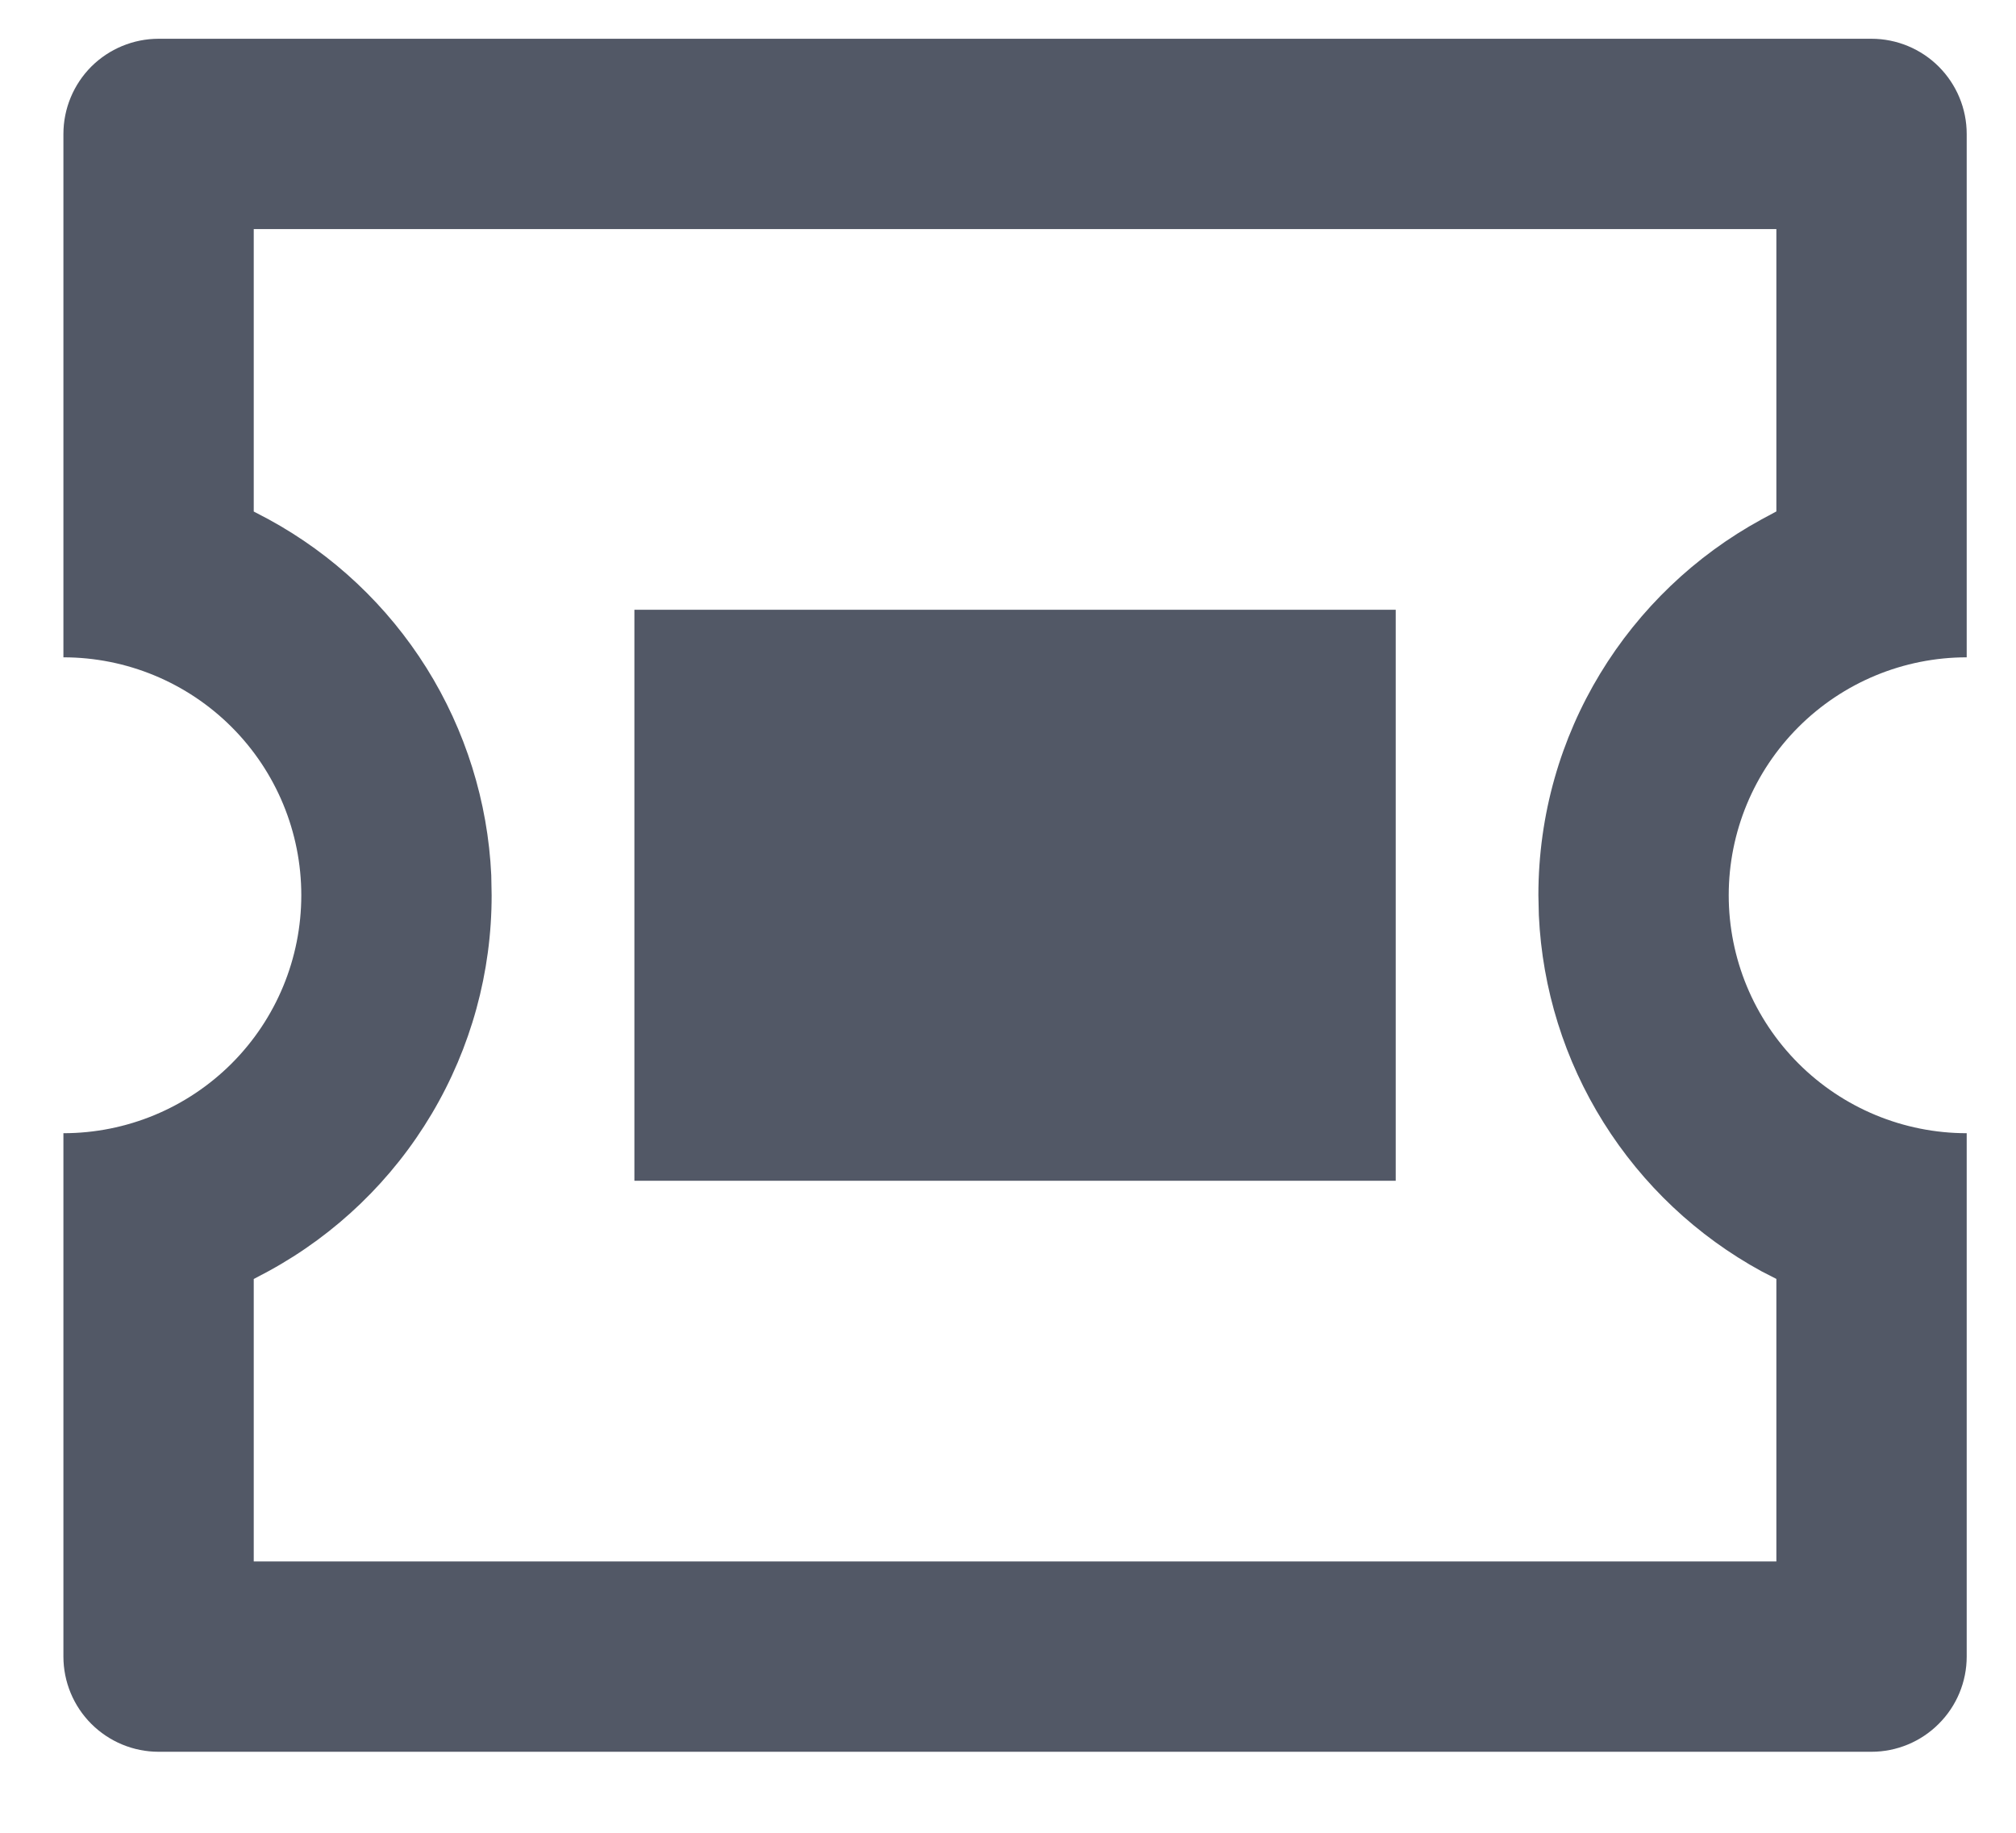<svg width="22" height="20" viewBox="0 0 22 20" fill="none" xmlns="http://www.w3.org/2000/svg">
<path d="M20.423 0.423C20.698 0.423 20.963 0.533 21.157 0.727C21.352 0.922 21.462 1.186 21.462 1.462V7.173C20.773 7.173 20.113 7.447 19.626 7.934C19.139 8.421 18.865 9.081 18.865 9.769C18.865 10.458 19.139 11.118 19.626 11.605C20.113 12.092 20.773 12.366 21.462 12.366V18.077C21.462 18.353 21.352 18.617 21.157 18.811C20.963 19.006 20.698 19.116 20.423 19.116H1.731C1.455 19.116 1.191 19.006 0.996 18.811C0.802 18.617 0.692 18.353 0.692 18.077V12.366C1.381 12.366 2.041 12.092 2.528 11.605C3.015 11.118 3.288 10.458 3.288 9.769C3.288 9.081 3.015 8.421 2.528 7.934C2.041 7.447 1.381 7.173 0.692 7.173V1.462C0.692 1.186 0.802 0.922 0.996 0.727C1.191 0.533 1.455 0.423 1.731 0.423H20.423ZM19.385 2.5H2.769V5.582L2.931 5.667C3.636 6.051 4.229 6.61 4.655 7.29C5.08 7.97 5.324 8.749 5.361 9.55L5.365 9.769C5.366 10.609 5.14 11.433 4.711 12.155C4.283 12.876 3.668 13.469 2.931 13.871L2.769 13.957V17.039H19.385V13.956L19.223 13.873C18.518 13.488 17.925 12.929 17.499 12.249C17.073 11.569 16.83 10.79 16.793 9.989L16.788 9.769C16.788 8 17.772 6.46 19.223 5.668L19.385 5.581V2.5ZM15.231 6.654V12.885H6.923V6.654H15.231Z" fill="#525866"/>
</svg>
